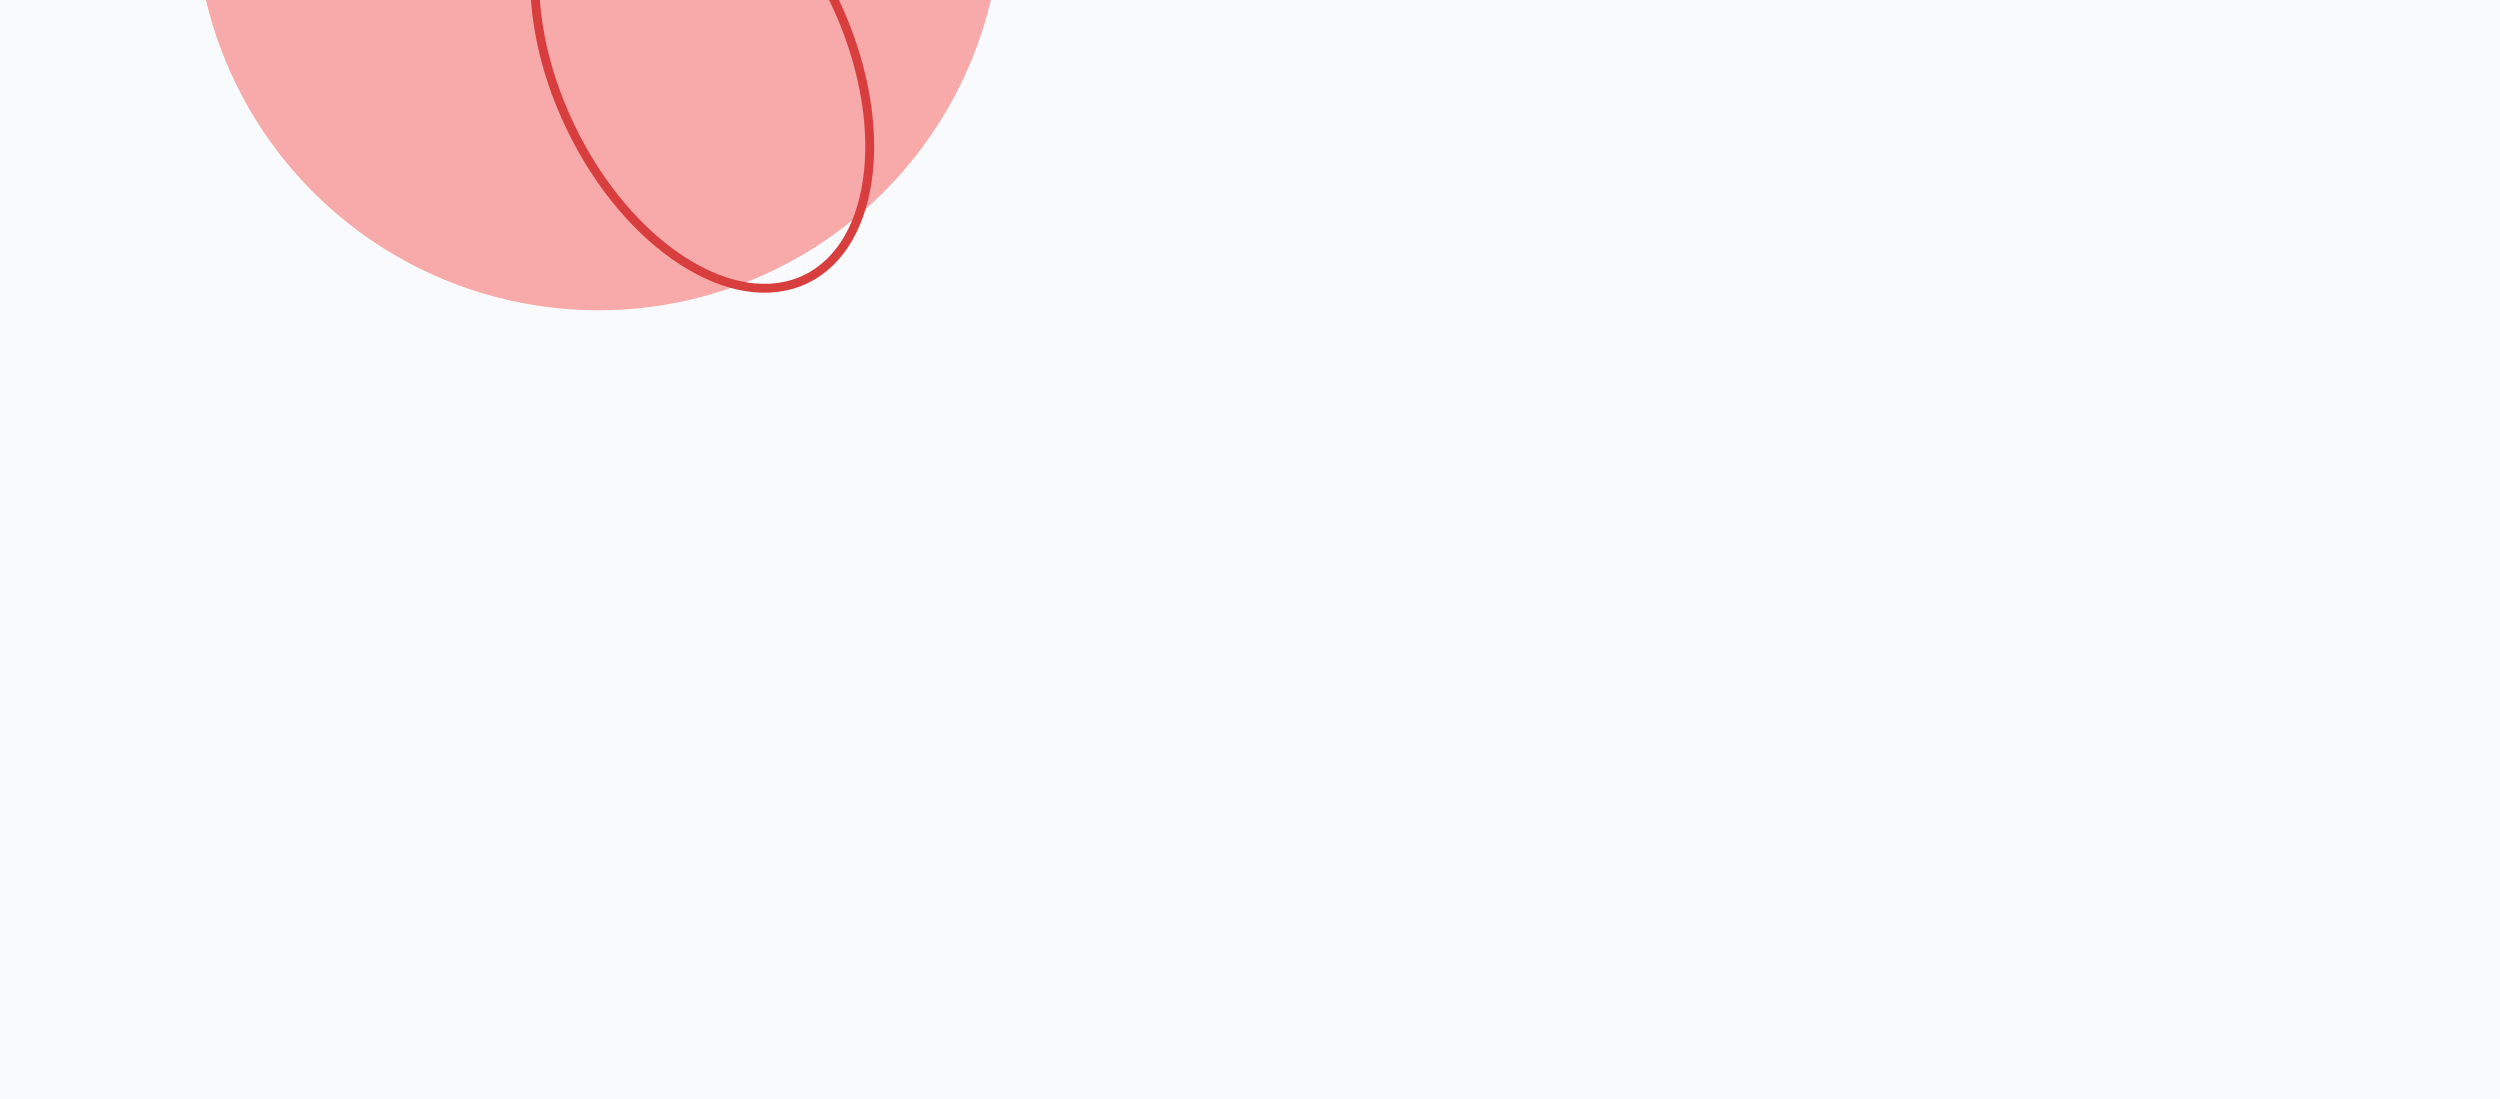 <svg width="282" height="124" viewBox="0 0 282 124" fill="none" xmlns="http://www.w3.org/2000/svg">
<rect x="0" y="0" width="282" height="124" fill="#333333" stroke="none"/>
<g clip-path="url(#clip0_1432_15110)">
<rect width="282" height="124" fill="#F8FAFC"/>
<circle cx="67.5" cy="-10.5" r="45.5" fill="#F8A9A9"/>
<path d="M94.091 0.02C97.337 6.799 98.565 13.729 97.951 19.439C97.335 25.159 94.888 29.573 90.868 31.497C86.848 33.422 81.875 32.561 77.034 29.454C72.2 26.352 67.572 21.049 64.326 14.27C61.081 7.491 59.852 0.561 60.466 -5.15C61.082 -10.87 63.529 -15.283 67.549 -17.208C71.569 -19.133 76.542 -18.272 81.384 -15.164C86.217 -12.062 90.845 -6.76 94.091 0.02Z" stroke="#D93E3E"/>
</g>
<defs>
<clipPath id="clip0_1432_15110">
<rect width="282" height="124" fill="white"/>
</clipPath>
</defs>
</svg>
